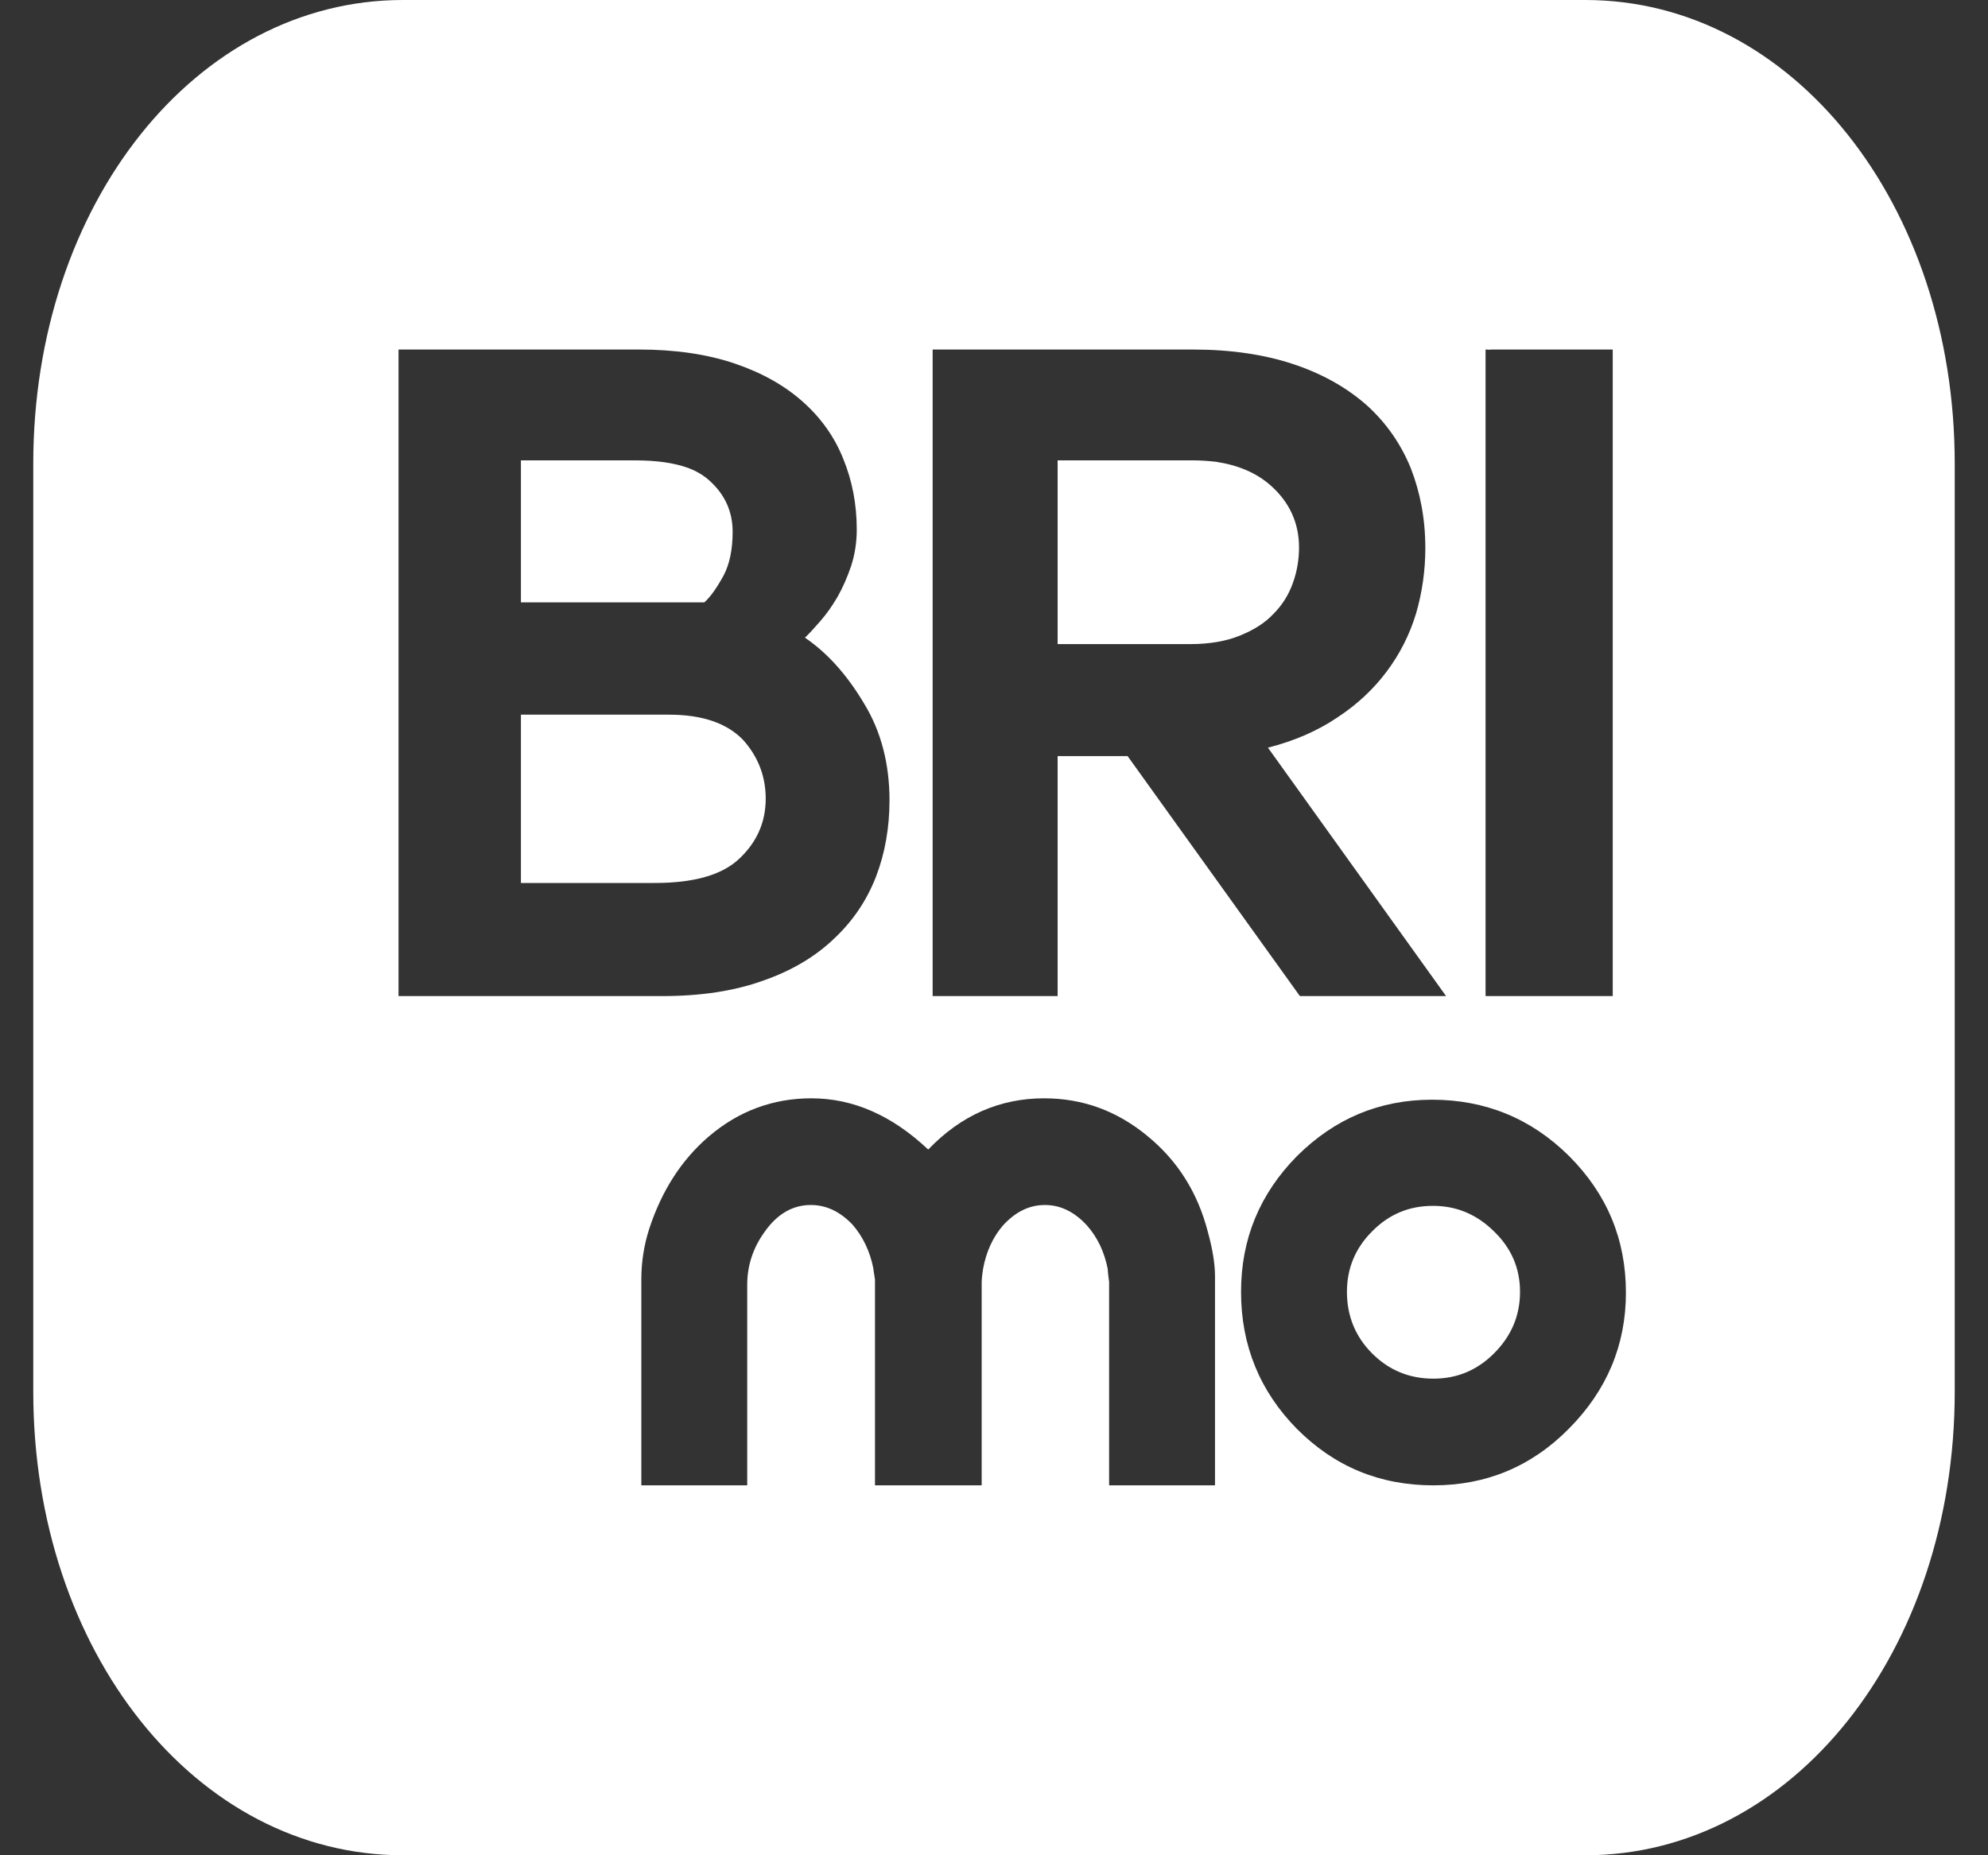 <svg width="30" height="28" viewBox="0 0 30 28" fill="none" xmlns="http://www.w3.org/2000/svg">
  <rect x="0" y="0" width="30" height="28" fill="#333333" stroke="none"/>
  <path fill-rule="evenodd" clip-rule="evenodd"
    d="M6.081 0H23.923C27.047 0 29.498 3.081 29.498 6.999V21.001C29.498 24.923 27.047 28 23.923 28H6.081C2.958 28 0.502 24.923 0.502 21.001V6.999C0.502 3.081 2.958 0 6.081 0ZM12.379 9.374C12.291 9.476 12.214 9.56 12.147 9.624C12.489 9.856 12.785 10.19 13.039 10.617C13.297 11.039 13.423 11.53 13.423 12.079C13.423 12.489 13.356 12.874 13.22 13.229C13.081 13.588 12.87 13.901 12.586 14.167C12.299 14.442 11.94 14.653 11.513 14.801C11.078 14.957 10.575 15.033 9.995 15.033H6.014V13.203V7.054V5.275H7.633H8.047H9.628H9.64C10.19 5.275 10.672 5.346 11.086 5.486C11.496 5.625 11.838 5.816 12.117 6.065C12.392 6.31 12.595 6.597 12.726 6.927C12.861 7.257 12.929 7.612 12.929 7.992C12.929 8.187 12.899 8.373 12.844 8.542C12.785 8.715 12.717 8.871 12.637 9.011C12.553 9.154 12.468 9.273 12.379 9.374ZM10.714 7.261C10.629 7.181 10.52 7.113 10.384 7.062C10.173 6.986 9.907 6.948 9.585 6.948H7.861V9.091H10.629C10.727 9.002 10.82 8.867 10.917 8.69C11.01 8.516 11.056 8.292 11.056 8.026C11.056 7.73 10.946 7.472 10.714 7.261ZM11.213 11.166C10.968 10.913 10.596 10.786 10.097 10.786H7.861V13.326H9.657H9.881C10.477 13.326 10.904 13.203 11.162 12.954C11.424 12.705 11.555 12.405 11.555 12.054C11.555 11.711 11.437 11.416 11.213 11.166ZM20.926 10.135C20.727 10.401 20.478 10.634 20.182 10.828C19.882 11.031 19.531 11.183 19.134 11.284L21.822 15.033H19.616L17.016 11.411H15.96V15.033H14.074V5.275H14.112H17.946H17.997C18.576 5.275 19.087 5.351 19.527 5.499C19.967 5.646 20.334 5.858 20.63 6.12C20.922 6.386 21.142 6.703 21.29 7.067C21.433 7.434 21.509 7.836 21.509 8.271C21.509 8.605 21.463 8.935 21.37 9.256C21.273 9.577 21.125 9.869 20.926 10.135ZM18.348 6.969C18.238 6.957 18.124 6.948 18.01 6.948H15.96V9.721H17.959C18.25 9.721 18.5 9.678 18.707 9.594C18.918 9.509 19.087 9.404 19.218 9.264C19.349 9.133 19.447 8.977 19.51 8.799C19.573 8.626 19.603 8.444 19.603 8.263C19.603 7.891 19.459 7.578 19.172 7.324C18.961 7.138 18.686 7.02 18.348 6.969ZM22.49 5.279V5.275H24.337V15.033H22.418V11.42V8.854V5.275H22.431L22.49 5.279ZM9.678 22.417V19.311C9.678 19.053 9.716 18.799 9.797 18.546C9.987 17.966 10.287 17.502 10.697 17.151C11.149 16.766 11.665 16.576 12.244 16.576C12.87 16.576 13.457 16.83 14.007 17.349C14.505 16.83 15.089 16.576 15.757 16.576C16.34 16.576 16.856 16.766 17.312 17.142C17.773 17.518 18.073 18 18.225 18.584C18.301 18.858 18.335 19.082 18.335 19.26V22.417H16.737V19.344C16.72 19.226 16.716 19.163 16.716 19.15C16.665 18.892 16.56 18.672 16.403 18.495C16.217 18.292 16.006 18.186 15.769 18.186C15.528 18.186 15.321 18.292 15.135 18.495C14.983 18.672 14.882 18.892 14.835 19.15C14.827 19.201 14.818 19.264 14.814 19.344V22.417H13.204V19.311C13.187 19.201 13.178 19.146 13.178 19.137C13.127 18.884 13.022 18.664 12.865 18.482C12.679 18.288 12.472 18.186 12.236 18.186C11.961 18.186 11.728 18.322 11.538 18.592C11.365 18.833 11.276 19.095 11.276 19.391V22.417H9.678ZM19.573 17.447C19.011 18.017 18.728 18.698 18.728 19.497C18.728 20.304 19.011 20.997 19.573 21.567C20.144 22.138 20.825 22.417 21.632 22.417C22.427 22.417 23.111 22.134 23.678 21.559C24.248 20.984 24.536 20.299 24.536 19.509C24.536 18.702 24.248 18.017 23.678 17.447C23.107 16.88 22.414 16.597 21.611 16.597C20.82 16.597 20.144 16.88 19.573 17.447ZM20.706 20.426C20.453 20.173 20.326 19.86 20.326 19.497C20.326 19.141 20.453 18.837 20.706 18.584C20.96 18.326 21.264 18.199 21.624 18.199C21.979 18.199 22.283 18.326 22.545 18.584C22.807 18.837 22.938 19.141 22.938 19.497C22.938 19.856 22.807 20.164 22.545 20.426C22.291 20.68 21.987 20.807 21.632 20.807C21.268 20.807 20.96 20.68 20.706 20.426Z"
    fill="white" />
</svg>
  